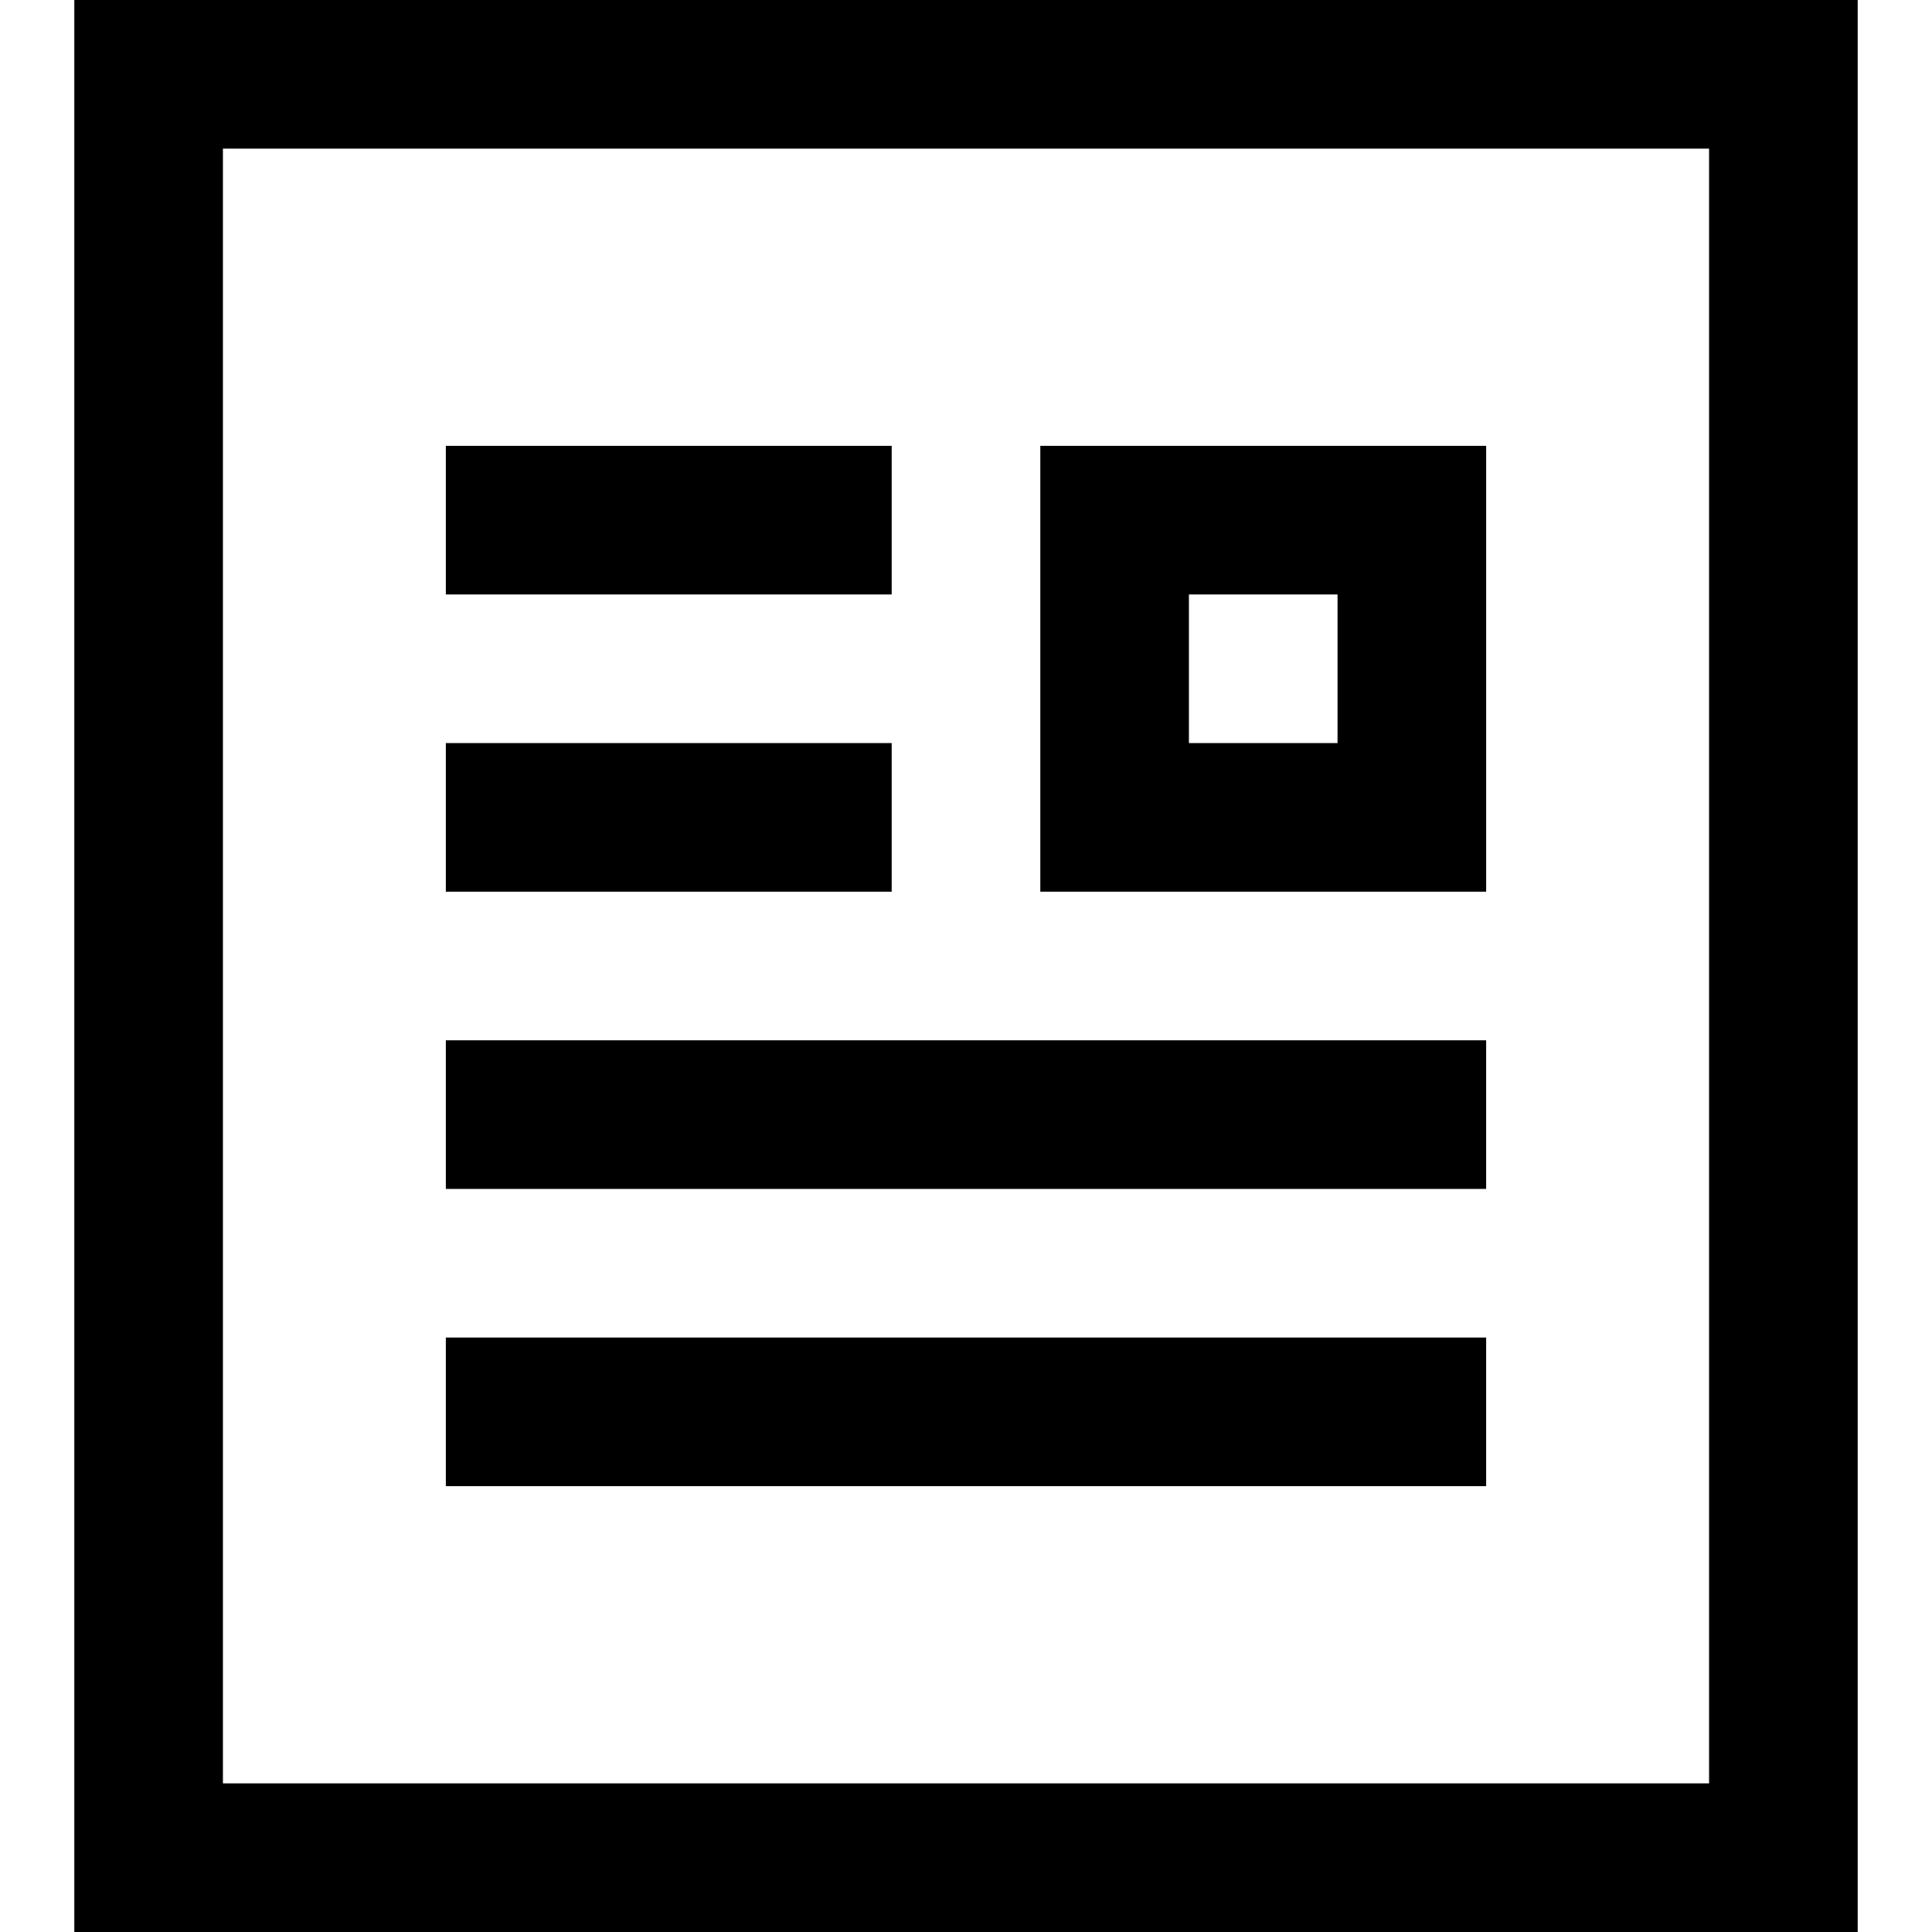 <?xml version="1.0"?>
 <!-- Generator: Adobe Illustrator 16.0.0, SVG Export Plug-In . SVG Version: 6.00 Build 0) --> <svg version="1.1" id="Capa_1" xmlns="http://www.w3.org/2000/svg" xmlns:xlink="http://www.w3.org/1999/xlink" x="0px" y="0px" width="26" height="26" viewBox="0 0 26 26" style="enable-background:new 0 0 26 26;" xml:space="preserve"> <g> <g> <path d="M1,0v26h24V0H1z M23,24H3V2h20V24z"></path> <rect x="6" y="6" width="6" height="2"></rect> <rect x="6" y="10" width="6" height="2"></rect> <rect x="6" y="14" width="14" height="2"></rect> <rect x="6" y="18" width="14" height="2"></rect> <path d="M20,6h-6v6h6V6z M18,10h-2V8h2V10z"></path> </g> </g> <g> </g> <g> </g> <g> </g> <g> </g> <g> </g> <g> </g> <g> </g> <g> </g> <g> </g> <g> </g> <g> </g> <g> </g> <g> </g> <g> </g> <g> </g> </svg> 